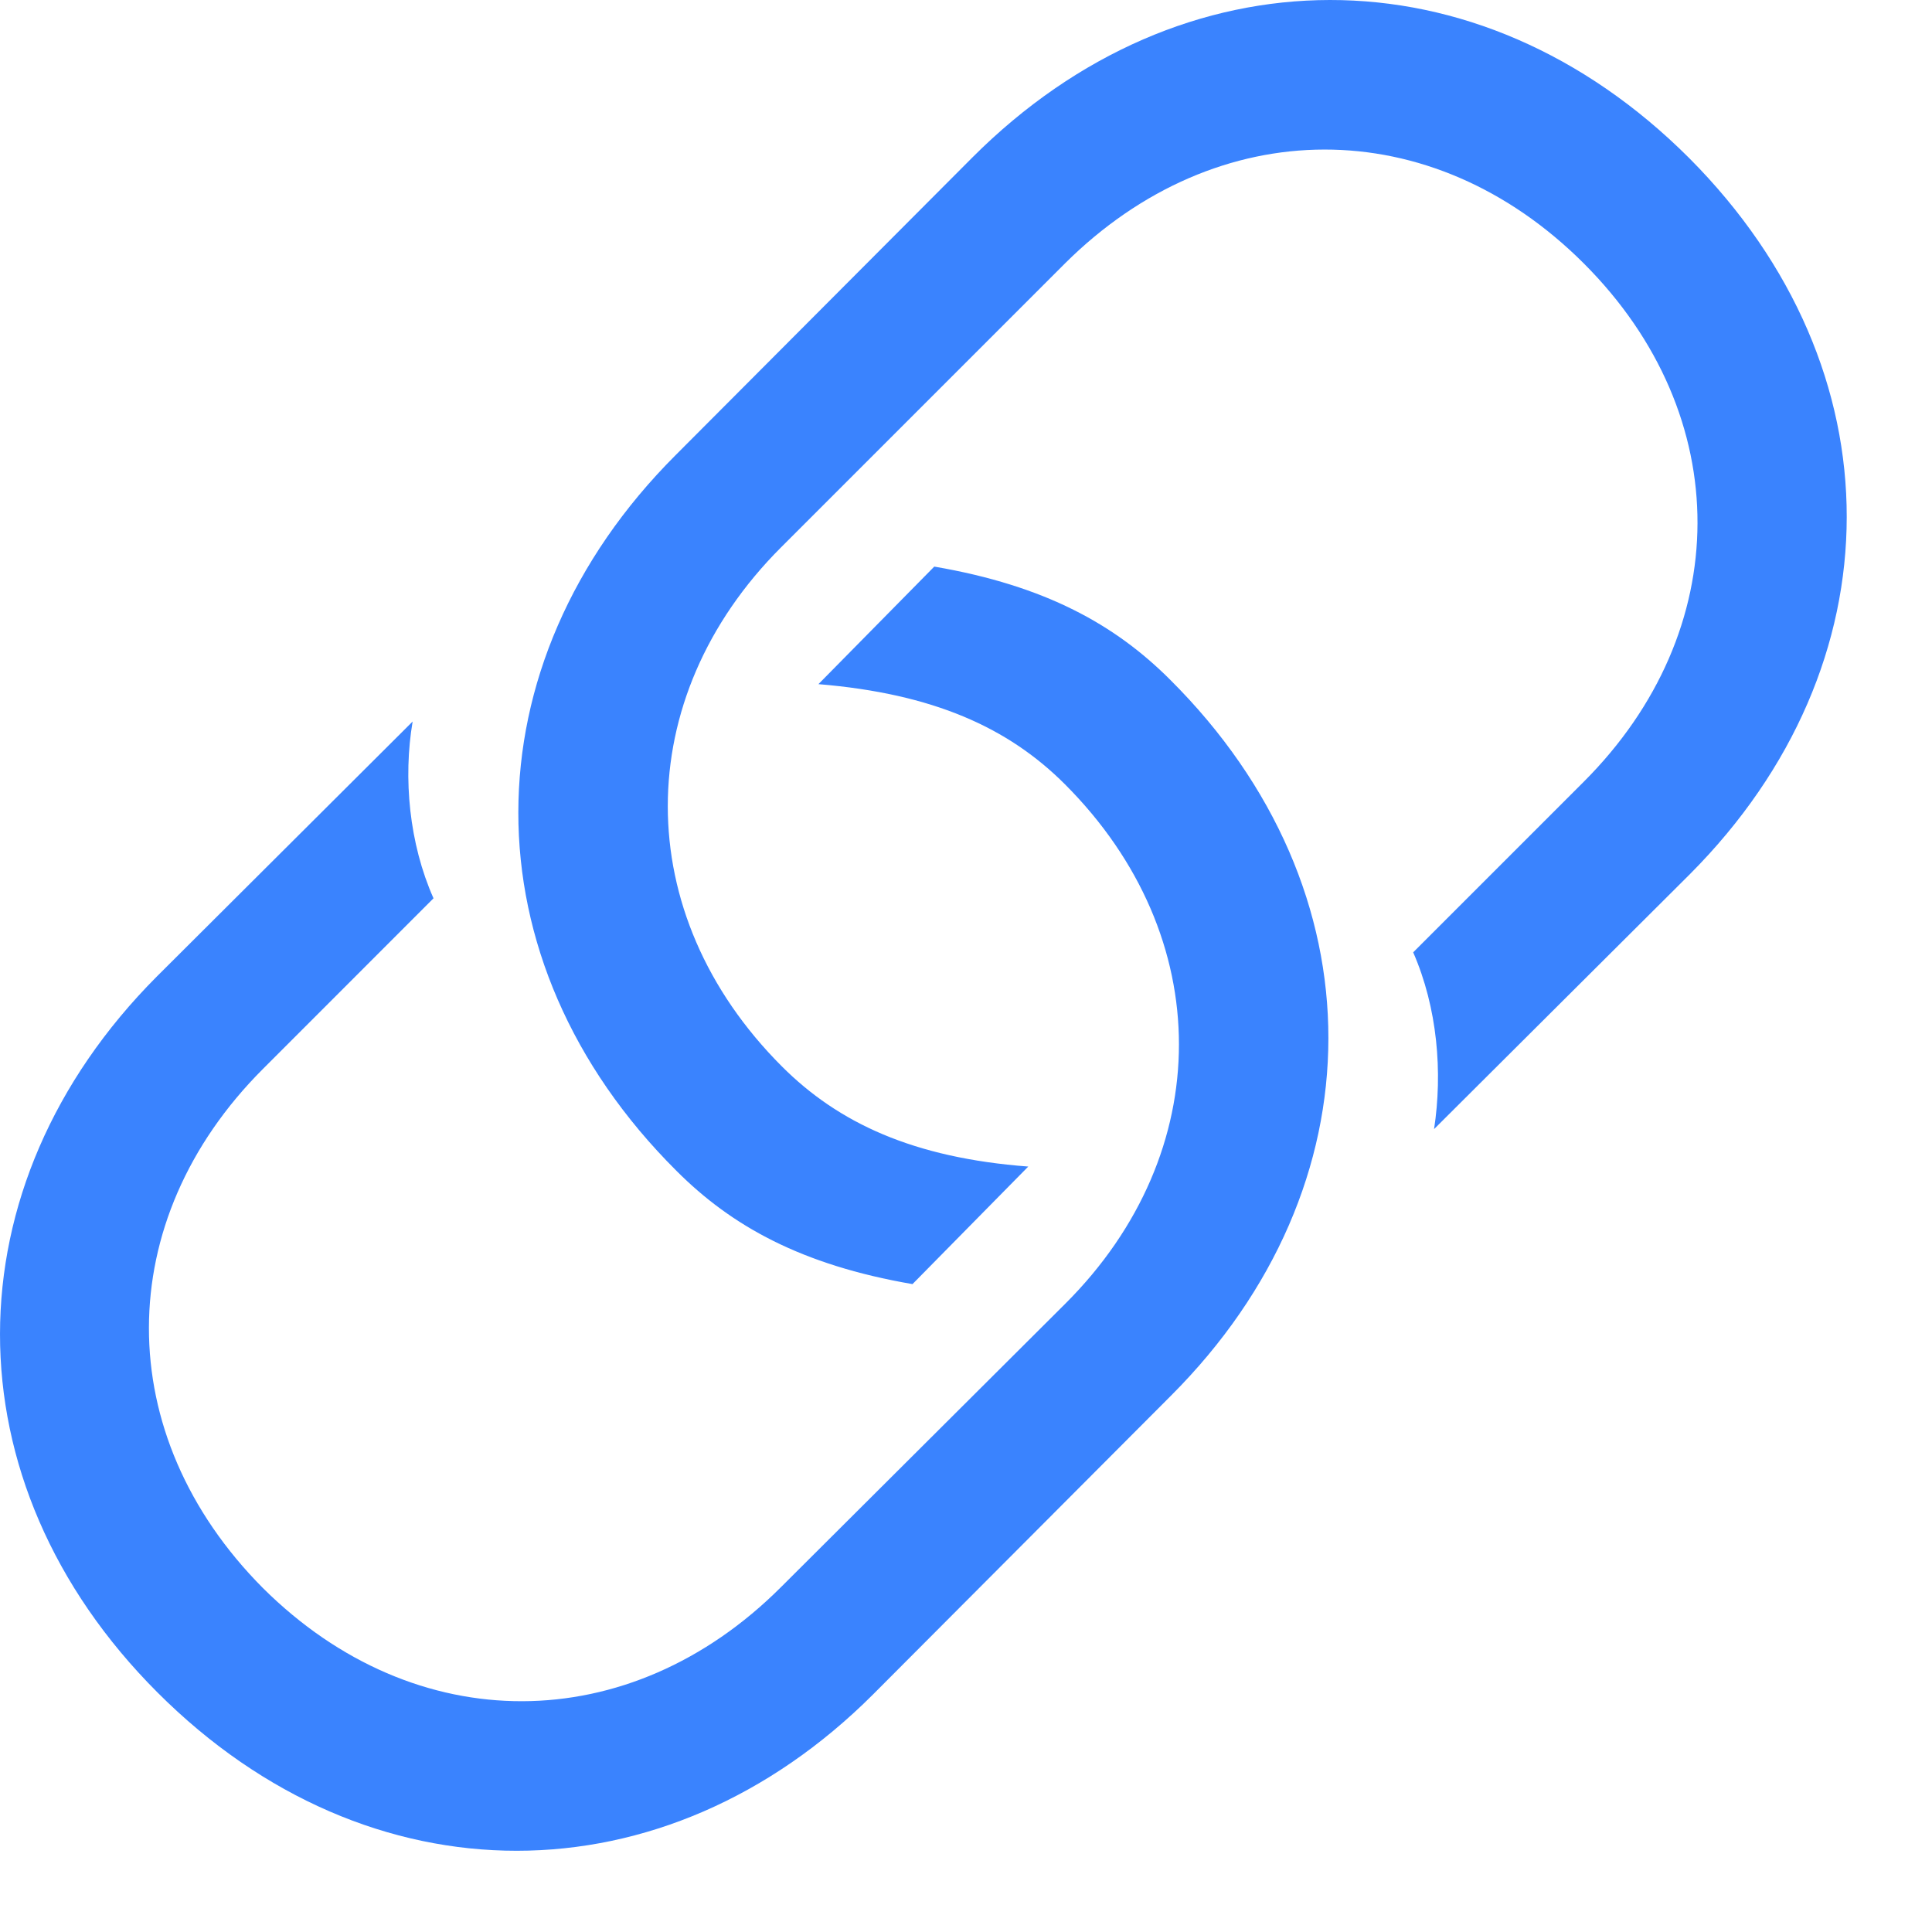 <svg width="26" height="26" viewBox="0 0 26 26" fill="none" xmlns="http://www.w3.org/2000/svg">
<g clip-path="url(#clip0_2499_16)">
<path d="M12.573 7.625L11.014 9.207C12.561 9.335 13.569 9.792 14.331 10.554C16.381 12.605 16.37 15.511 14.342 17.539L10.51 21.359C8.471 23.398 5.588 23.41 3.538 21.371C1.487 19.308 1.499 16.425 3.538 14.386L5.834 12.089C5.506 11.351 5.424 10.472 5.553 9.71L2.108 13.144C-0.693 15.957 -0.716 19.941 2.12 22.777C4.967 25.625 8.952 25.601 11.752 22.8L15.76 18.781C18.573 15.968 18.596 11.984 15.748 9.148C15.01 8.41 14.073 7.882 12.573 7.625ZM12.28 17.281L13.838 15.699C12.291 15.582 11.284 15.113 10.522 14.351C8.471 12.3 8.483 9.394 10.51 7.367L14.331 3.546C16.381 1.507 19.264 1.496 21.315 3.546C23.366 5.597 23.342 8.492 21.315 10.519L19.018 12.816C19.346 13.566 19.416 14.433 19.299 15.195L22.745 11.761C25.545 8.949 25.569 4.976 22.733 2.128C19.885 -0.719 15.901 -0.696 13.088 2.117L9.092 6.125C6.28 8.937 6.256 12.921 9.104 15.757C9.842 16.496 10.78 17.023 12.28 17.281Z" fill="#186DFE" fill-opacity="0.85"/>
</g>
<defs>
<clipPath id="clip0_2499_16">
<rect width="25.204" height="25.105" fill="white"/>
</clipPath>
</defs>
</svg>
